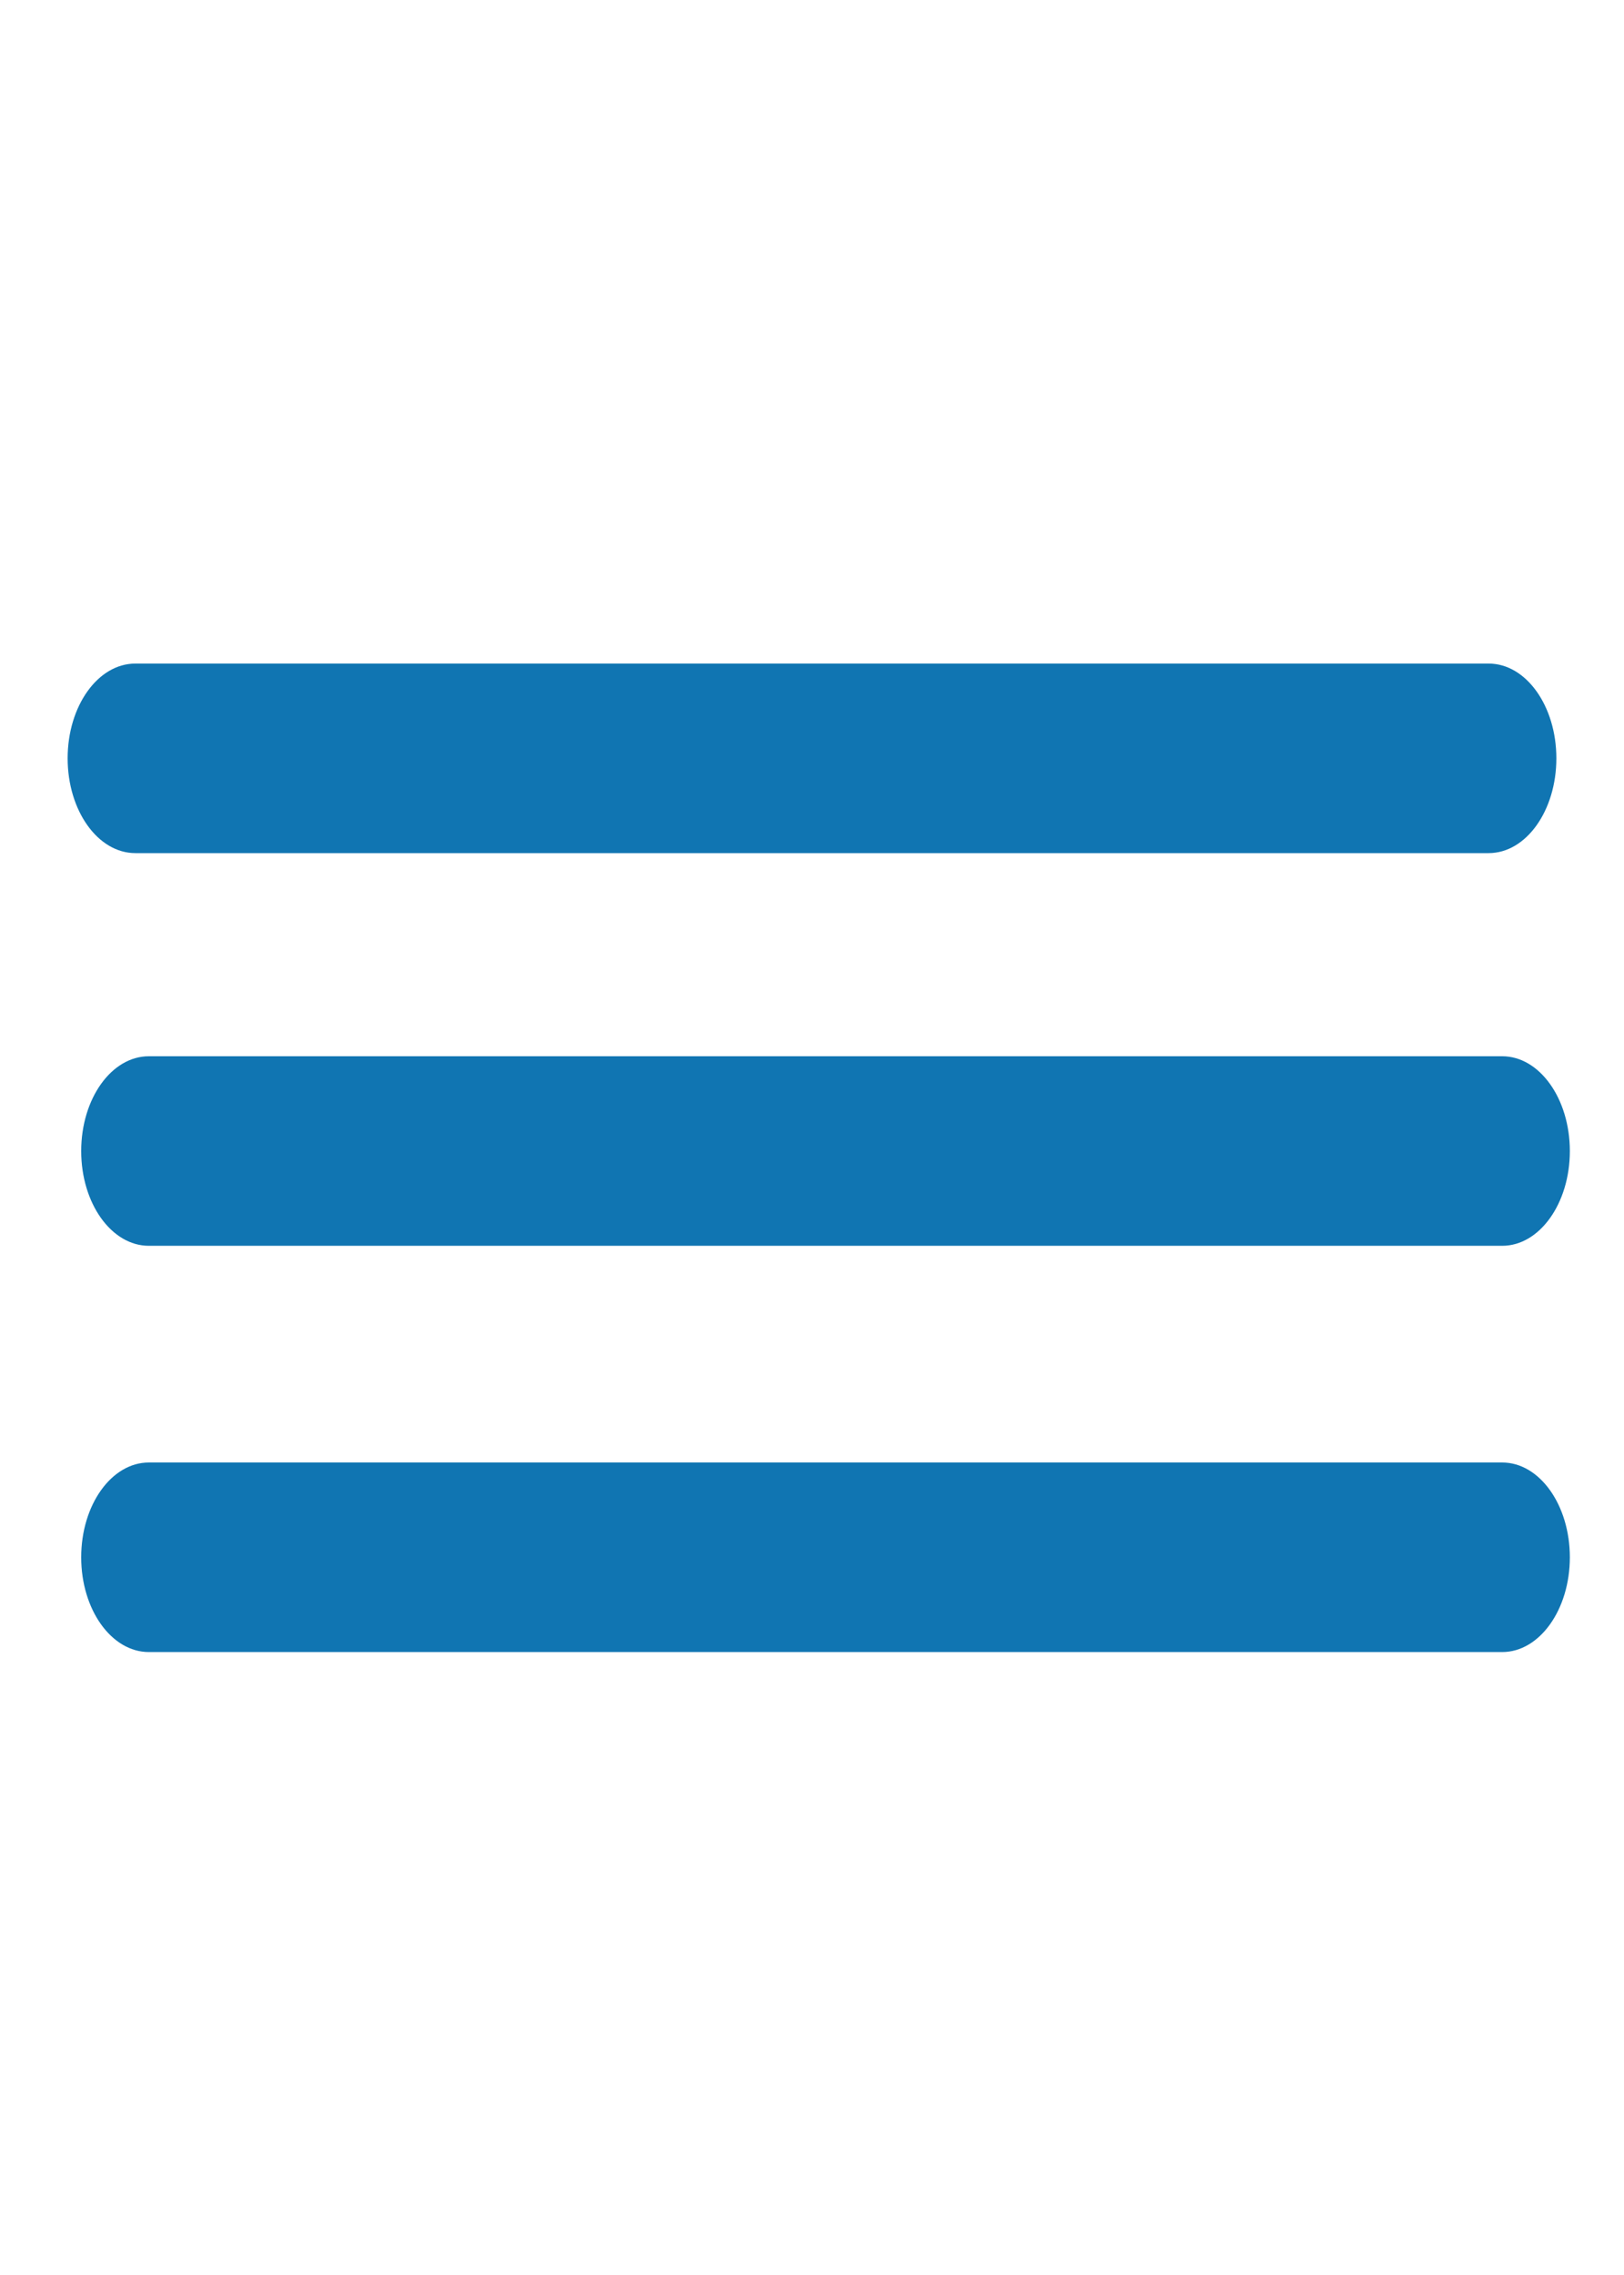 <svg width="20" height="28" viewBox="0 0 20 28" fill="none" xmlns="http://www.w3.org/2000/svg">
<path d="M18.333 10.5C18.794 10.5 19.167 9.978 19.167 9.333C19.167 8.689 18.794 8.167 18.333 8.167V10.5ZM1.667 8.167C1.206 8.167 0.833 8.689 0.833 9.333C0.833 9.978 1.206 10.5 1.667 10.5V8.167ZM18.333 8.167H1.667V10.5H18.333V8.167Z" fill="#1075B2"/>
<path d="M18.5 15.333C18.96 15.333 19.333 14.811 19.333 14.167C19.333 13.522 18.96 13 18.5 13V15.333ZM1.833 13C1.373 13 1 13.522 1 14.167C1 14.811 1.373 15.333 1.833 15.333V13ZM18.5 13H1.833V15.333H18.5V13Z" fill="#1075B2"/>
<path d="M18.5 20.333C18.96 20.333 19.333 19.811 19.333 19.167C19.333 18.522 18.96 18 18.5 18V20.333ZM1.833 18C1.373 18 1 18.522 1 19.167C1 19.811 1.373 20.333 1.833 20.333V18ZM18.5 18H1.833V20.333H18.5V18Z" fill="#1075B2"/>
</svg>
